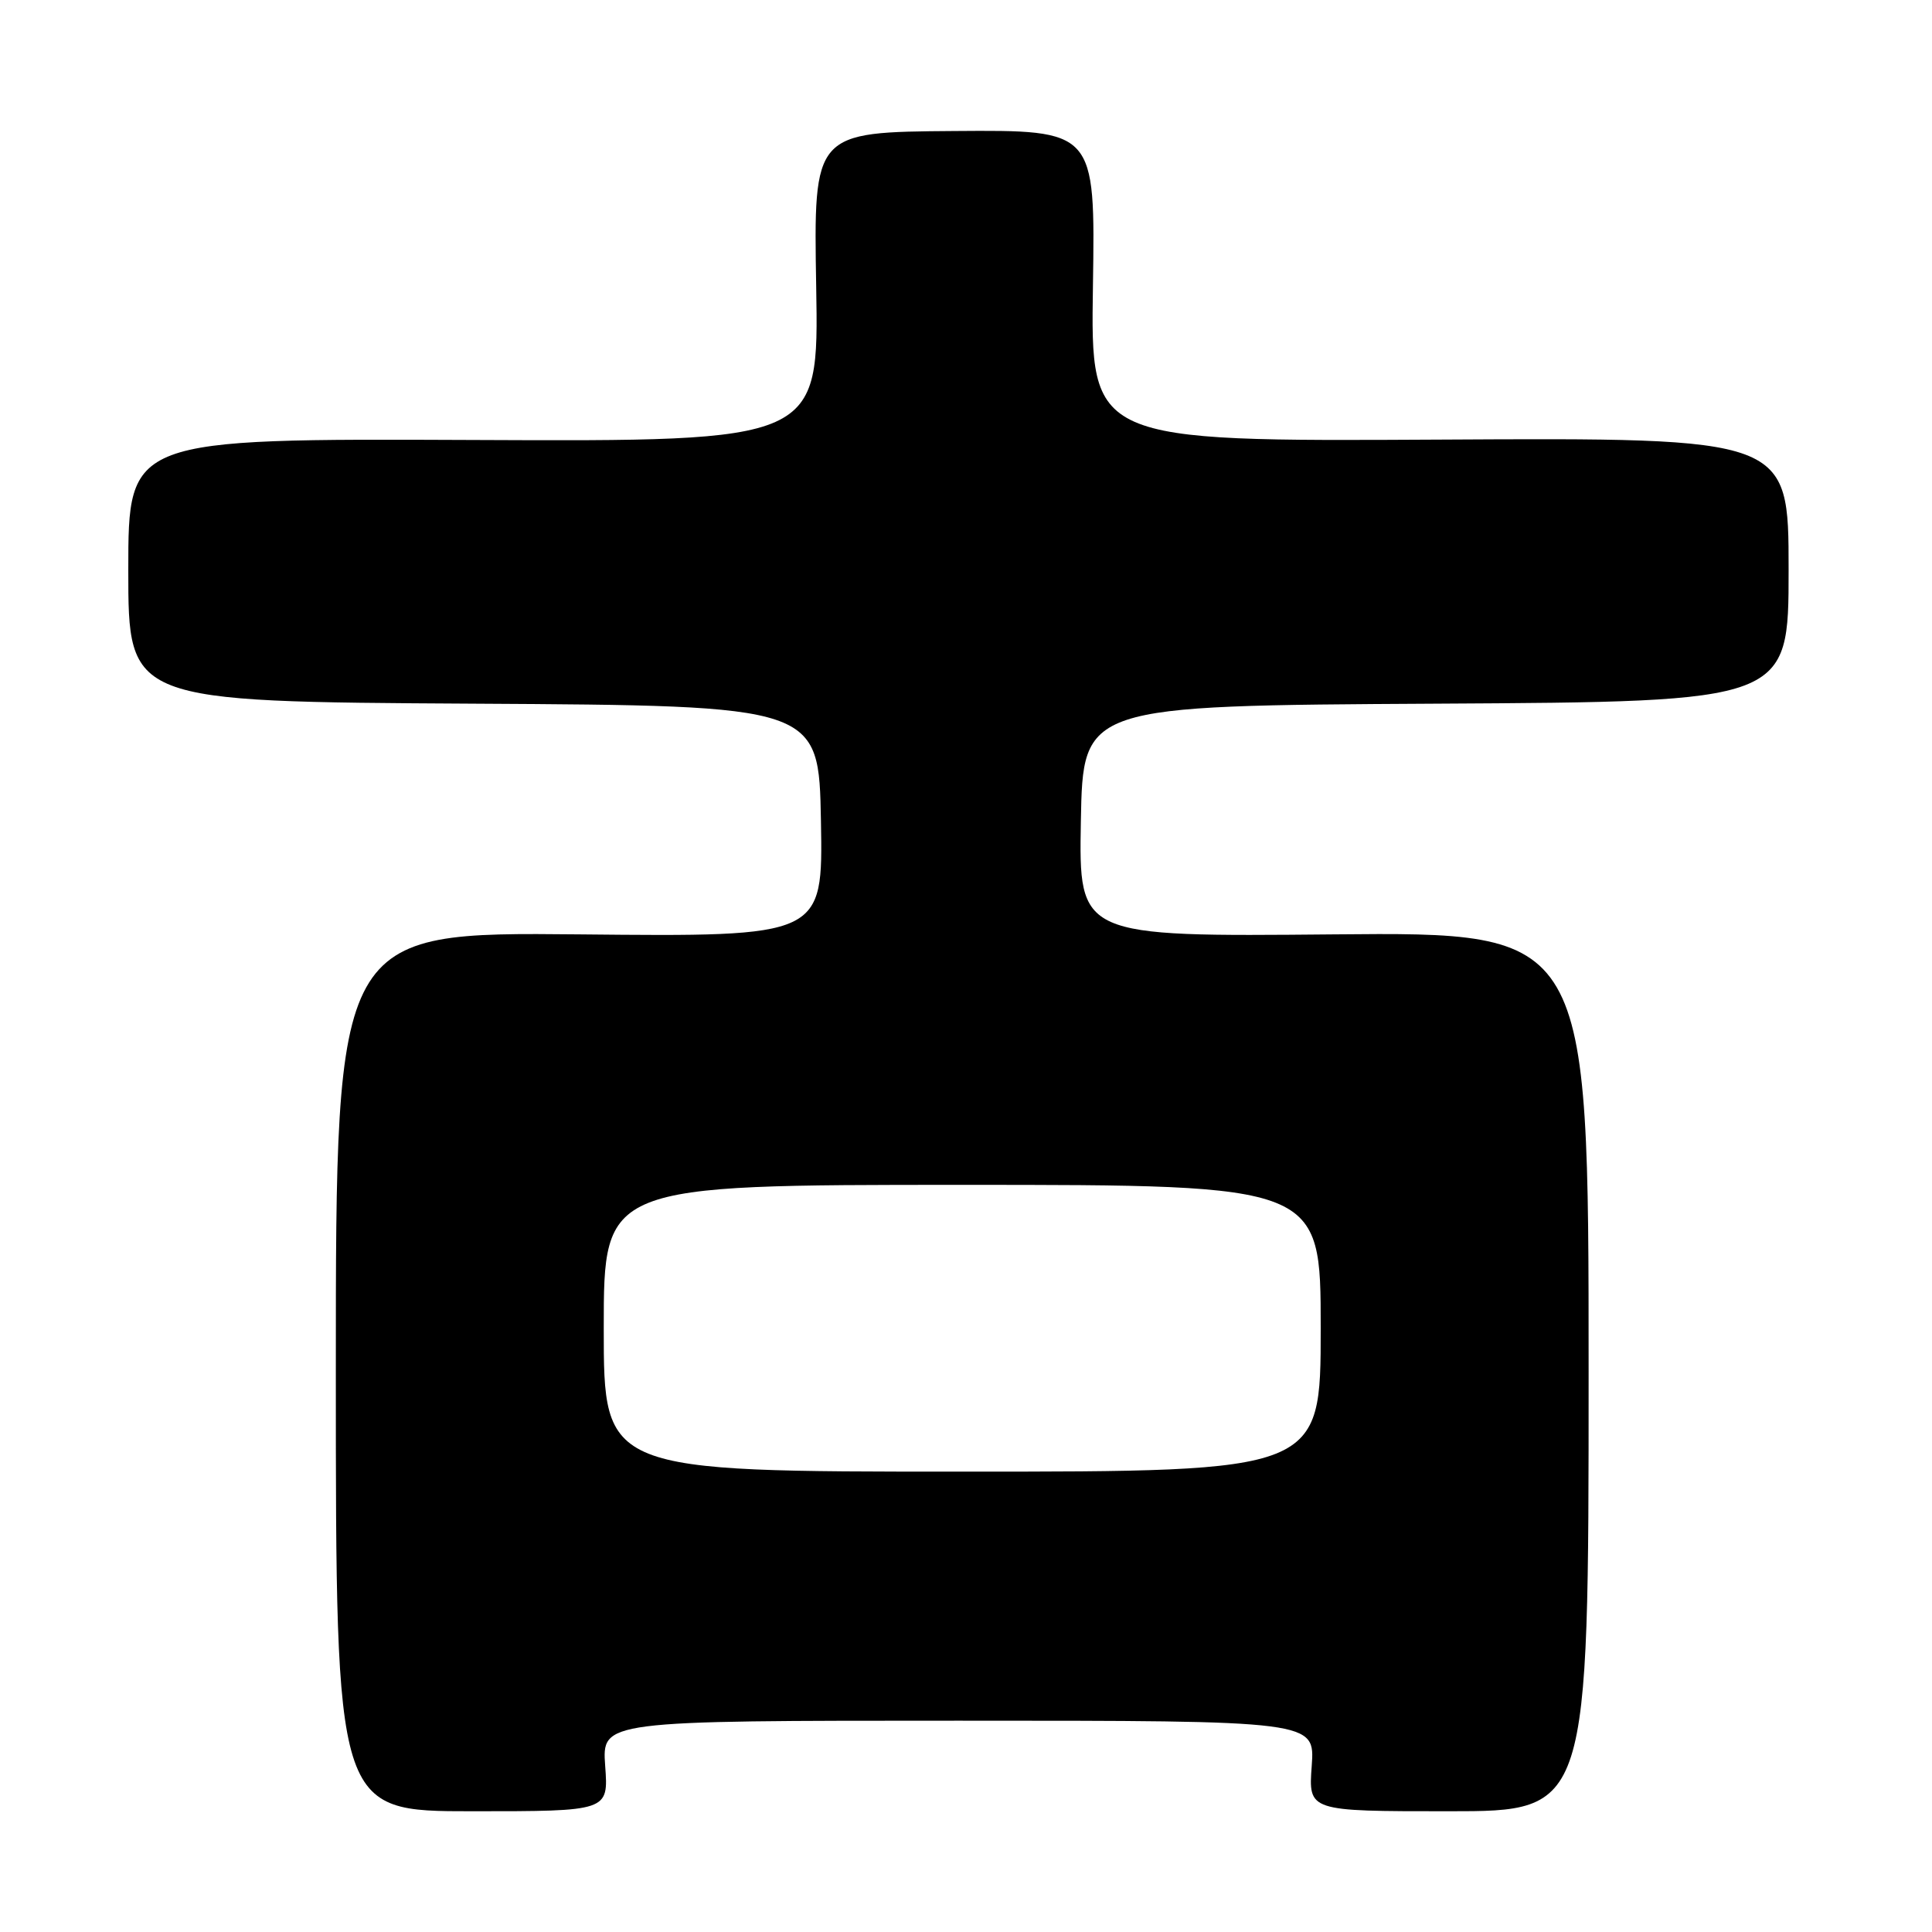 <?xml version="1.0" encoding="UTF-8" standalone="no"?>
<!DOCTYPE svg PUBLIC "-//W3C//DTD SVG 1.1//EN" "http://www.w3.org/Graphics/SVG/1.1/DTD/svg11.dtd" >
<svg xmlns="http://www.w3.org/2000/svg" xmlns:xlink="http://www.w3.org/1999/xlink" version="1.1" viewBox="0 0 256 256">
 <g >
 <path fill="currentColor"
d=" M 80.19 234.00 C 79.76 228.00 79.76 228.00 127.00 228.00 C 174.24 228.00 174.24 228.00 173.81 234.00 C 173.37 240.00 173.37 240.00 191.94 240.00 C 210.50 240.00 210.50 240.00 210.50 181.75 C 210.50 123.50 210.50 123.50 176.72 123.81 C 142.95 124.12 142.95 124.12 143.22 108.81 C 143.50 93.50 143.50 93.50 190.25 93.24 C 237.00 92.98 237.00 92.98 237.00 75.49 C 237.00 58.00 237.00 58.00 190.75 58.25 C 144.50 58.50 144.50 58.50 144.82 37.86 C 145.13 17.22 145.13 17.22 126.47 17.36 C 107.80 17.50 107.80 17.50 108.15 38.00 C 108.50 58.50 108.50 58.50 62.75 58.30 C 17.00 58.11 17.00 58.11 17.00 75.54 C 17.00 92.98 17.00 92.98 62.75 93.24 C 108.50 93.50 108.50 93.50 108.78 108.81 C 109.05 124.13 109.05 124.13 76.78 123.81 C 44.50 123.50 44.50 123.50 44.50 181.75 C 44.50 240.00 44.50 240.00 62.56 240.00 C 80.63 240.00 80.63 240.00 80.19 234.00 Z  M 80.00 176.00 C 80.00 157.00 80.00 157.00 127.50 157.00 C 175.00 157.00 175.00 157.00 175.00 176.00 C 175.00 195.00 175.00 195.00 127.50 195.00 C 80.00 195.00 80.00 195.00 80.00 176.00 Z "/>
</g>
</svg>